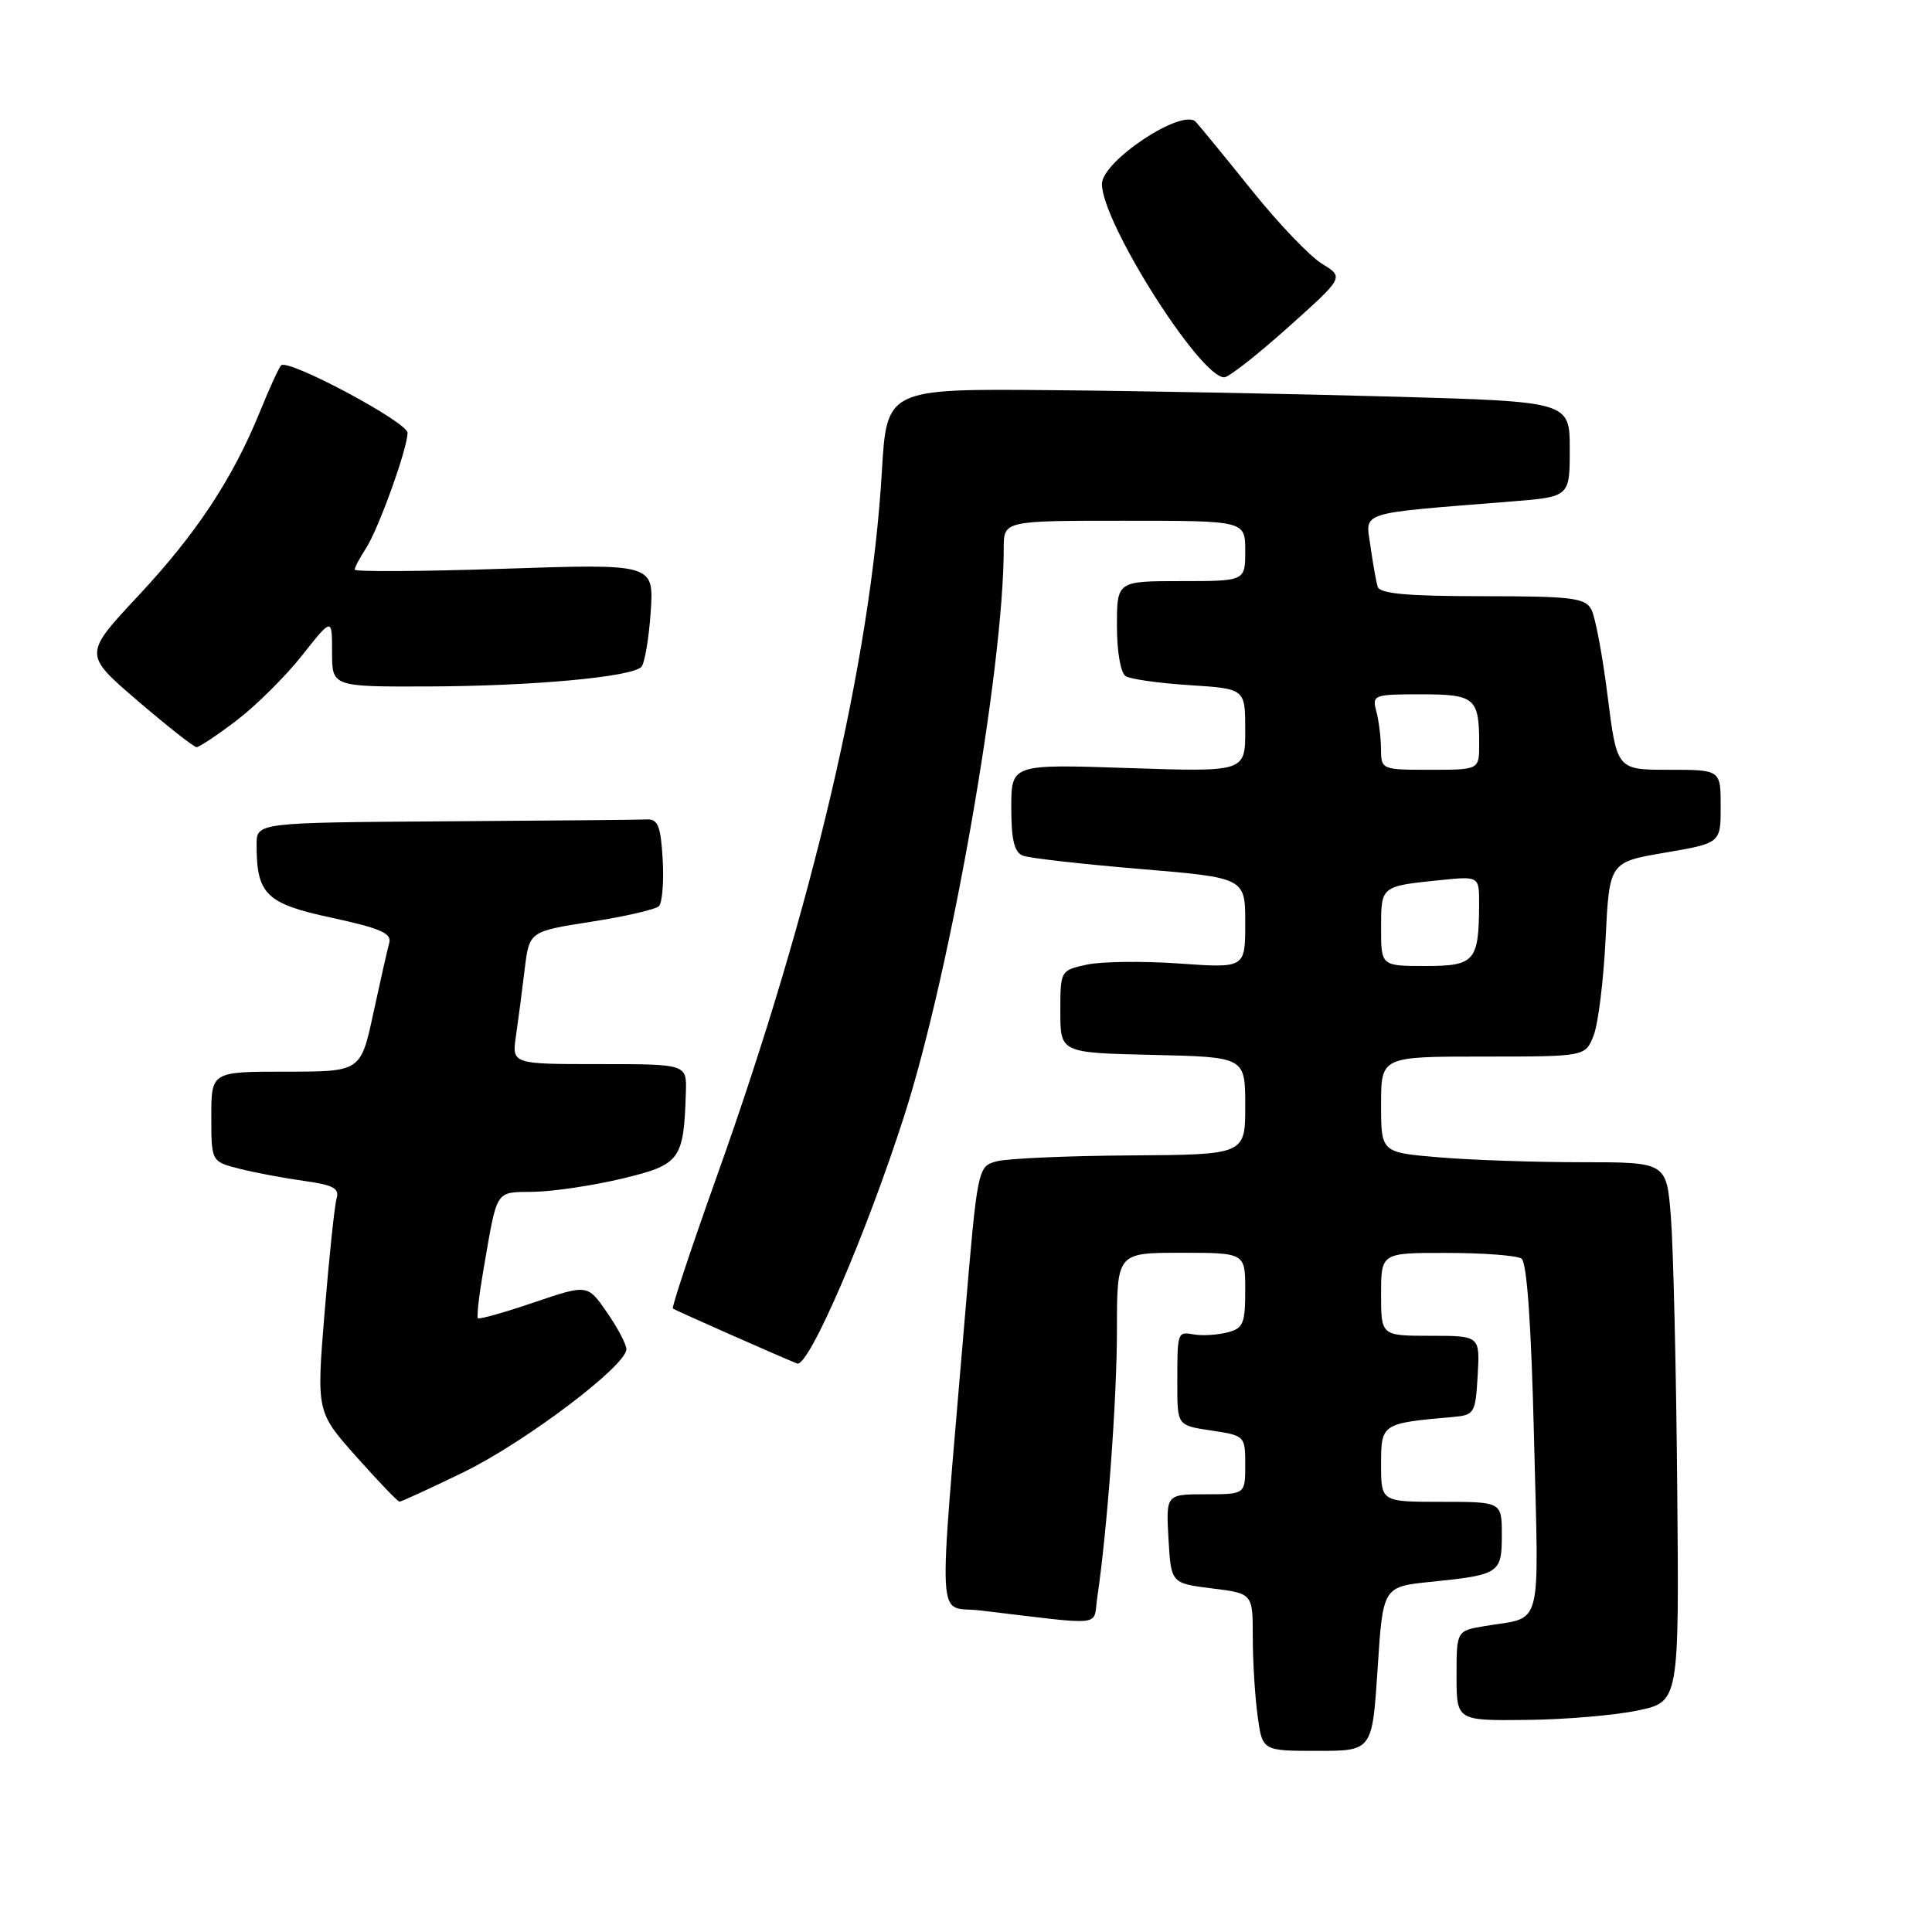 <?xml version="1.0" encoding="UTF-8" standalone="no"?>
<!DOCTYPE svg PUBLIC "-//W3C//DTD SVG 1.1//EN" "http://www.w3.org/Graphics/SVG/1.1/DTD/svg11.dtd" >
<svg xmlns="http://www.w3.org/2000/svg" xmlns:xlink="http://www.w3.org/1999/xlink" version="1.1" viewBox="0 0 256 256">
 <g >
 <path fill="currentColor"
d=" M 182.54 221.13 C 183.24 210.25 183.24 210.25 189.61 209.60 C 198.70 208.67 199.00 208.47 199.00 203.39 C 199.00 199.00 199.00 199.00 191.00 199.00 C 183.00 199.00 183.00 199.00 183.00 194.05 C 183.00 188.64 183.07 188.59 192.50 187.76 C 195.37 187.51 195.51 187.28 195.80 182.25 C 196.10 177.00 196.10 177.00 189.55 177.00 C 183.00 177.00 183.00 177.00 183.00 171.50 C 183.00 166.00 183.00 166.00 191.75 166.02 C 196.56 166.02 201.00 166.36 201.60 166.77 C 202.33 167.25 202.90 175.48 203.27 190.71 C 203.90 216.53 204.53 214.15 196.75 215.46 C 193.00 216.09 193.00 216.09 193.00 222.05 C 193.00 228.00 193.00 228.00 202.25 227.90 C 207.34 227.85 213.97 227.29 217.00 226.65 C 222.50 225.50 222.50 225.50 222.24 197.00 C 222.10 181.32 221.72 165.24 221.40 161.25 C 220.83 154.00 220.83 154.00 209.57 154.00 C 203.37 154.00 194.86 153.71 190.65 153.35 C 183.00 152.71 183.00 152.71 183.00 146.35 C 183.00 140.00 183.00 140.00 196.52 140.00 C 210.05 140.00 210.05 140.00 211.15 137.25 C 211.76 135.74 212.48 129.94 212.75 124.37 C 213.25 114.24 213.25 114.24 220.63 112.98 C 228.00 111.72 228.00 111.72 228.00 106.86 C 228.00 102.00 228.00 102.00 221.12 102.00 C 214.25 102.00 214.25 102.00 213.02 92.25 C 212.35 86.89 211.38 81.71 210.86 80.75 C 210.04 79.22 208.26 79.00 196.43 79.00 C 186.51 79.00 182.84 78.67 182.55 77.75 C 182.34 77.06 181.91 74.63 181.59 72.35 C 180.94 67.69 179.65 68.10 200.25 66.45 C 208.00 65.83 208.00 65.83 208.00 59.53 C 208.00 53.22 208.00 53.22 184.75 52.56 C 171.96 52.20 151.60 51.81 139.50 51.70 C 117.50 51.50 117.50 51.50 116.85 62.50 C 115.39 87.35 107.66 120.38 94.98 155.88 C 91.59 165.38 88.97 173.26 89.16 173.39 C 89.52 173.65 103.74 179.94 105.62 180.67 C 107.13 181.27 114.81 163.48 119.86 147.71 C 126.01 128.46 133.00 88.54 133.00 72.65 C 133.00 69.00 133.00 69.00 149.00 69.00 C 165.00 69.00 165.00 69.00 165.00 73.00 C 165.00 77.00 165.00 77.00 156.50 77.00 C 148.00 77.00 148.00 77.00 148.00 82.94 C 148.00 86.38 148.49 89.18 149.16 89.60 C 149.81 90.00 153.63 90.53 157.66 90.79 C 165.00 91.26 165.00 91.26 165.00 96.78 C 165.00 102.29 165.00 102.29 149.50 101.77 C 134.00 101.25 134.00 101.25 134.00 107.02 C 134.00 111.30 134.40 112.94 135.55 113.38 C 136.40 113.71 143.38 114.50 151.05 115.14 C 165.00 116.31 165.00 116.31 165.00 122.30 C 165.00 128.29 165.00 128.29 156.25 127.67 C 151.44 127.33 145.93 127.40 144.00 127.82 C 140.52 128.58 140.50 128.61 140.50 134.04 C 140.50 139.50 140.50 139.50 152.75 139.78 C 165.00 140.06 165.00 140.06 165.00 146.53 C 165.00 153.00 165.00 153.00 149.75 153.10 C 141.36 153.15 133.38 153.51 132.02 153.89 C 129.56 154.57 129.52 154.76 127.85 174.54 C 124.27 217.08 124.04 212.69 129.87 213.39 C 146.62 215.39 144.82 215.57 145.37 211.84 C 146.72 202.81 148.00 185.42 148.00 176.25 C 148.00 166.00 148.00 166.00 156.50 166.00 C 165.00 166.00 165.00 166.00 165.00 170.98 C 165.00 175.40 164.73 176.03 162.61 176.56 C 161.29 176.89 159.34 177.01 158.26 176.83 C 155.98 176.44 156.00 176.38 156.00 183.44 C 156.00 188.88 156.00 188.88 160.50 189.55 C 164.95 190.22 165.00 190.27 165.00 194.11 C 165.00 198.00 165.00 198.00 159.75 198.00 C 154.50 198.00 154.50 198.00 154.83 203.89 C 155.17 209.79 155.17 209.79 160.58 210.47 C 166.00 211.14 166.00 211.14 166.00 216.93 C 166.00 220.12 166.29 224.81 166.64 227.36 C 167.27 232.00 167.27 232.00 174.55 232.00 C 181.83 232.00 181.83 232.00 182.54 221.13 Z  M 61.43 195.07 C 69.55 191.12 83.00 180.96 83.00 178.78 C 83.00 178.14 81.84 175.93 80.42 173.89 C 77.85 170.17 77.85 170.17 70.75 172.58 C 66.85 173.91 63.51 174.85 63.33 174.67 C 63.15 174.49 63.47 171.67 64.03 168.42 C 65.95 157.34 65.51 158.01 70.77 157.92 C 73.37 157.87 78.65 157.08 82.49 156.16 C 90.15 154.31 90.60 153.71 90.88 144.75 C 91.00 141.00 91.00 141.00 79.41 141.00 C 67.82 141.00 67.82 141.00 68.37 137.25 C 68.67 135.19 69.19 131.23 69.52 128.46 C 70.13 123.42 70.13 123.42 78.31 122.14 C 82.82 121.44 86.86 120.51 87.31 120.07 C 87.75 119.64 87.98 116.86 87.81 113.89 C 87.56 109.50 87.18 108.52 85.75 108.58 C 84.79 108.63 72.75 108.74 59.00 108.83 C 34.00 109.00 34.00 109.00 34.00 111.93 C 34.00 118.52 35.25 119.74 43.97 121.61 C 50.36 122.99 51.93 123.67 51.58 124.92 C 51.34 125.79 50.39 129.99 49.47 134.25 C 47.80 142.00 47.80 142.00 37.90 142.00 C 28.00 142.00 28.00 142.00 28.00 147.96 C 28.00 153.92 28.00 153.92 31.75 154.87 C 33.81 155.39 37.66 156.11 40.30 156.48 C 44.16 157.01 45.00 157.46 44.60 158.82 C 44.33 159.74 43.62 166.48 43.02 173.79 C 41.93 187.08 41.93 187.08 47.21 193.01 C 50.12 196.28 52.69 198.96 52.93 198.98 C 53.16 198.99 56.99 197.23 61.43 195.07 Z  M 31.39 95.43 C 33.96 93.47 37.85 89.60 40.03 86.84 C 44.00 81.82 44.00 81.82 44.00 86.41 C 44.00 91.00 44.00 91.00 56.75 90.96 C 70.66 90.91 83.73 89.70 84.99 88.36 C 85.42 87.88 85.98 84.62 86.22 81.10 C 86.65 74.70 86.65 74.70 66.82 75.36 C 55.92 75.72 47.00 75.78 47.00 75.48 C 47.00 75.18 47.67 73.91 48.49 72.66 C 50.14 70.13 54.00 59.43 54.00 57.35 C 54.00 55.94 38.17 47.49 37.25 48.41 C 36.96 48.71 35.69 51.46 34.45 54.53 C 30.82 63.46 26.01 70.73 18.28 78.99 C 11.07 86.71 11.07 86.71 18.23 92.85 C 22.17 96.23 25.69 99.00 26.05 99.00 C 26.41 99.00 28.82 97.39 31.39 95.43 Z  M 170.68 43.37 C 178.09 36.74 178.09 36.74 175.20 34.97 C 173.61 34.01 169.46 29.68 165.99 25.36 C 162.52 21.04 159.13 16.90 158.46 16.16 C 156.73 14.24 146.00 21.34 146.01 24.39 C 146.03 29.51 159.01 50.00 162.22 50.00 C 162.80 50.00 166.61 47.02 170.68 43.37 Z  M 183.00 122.97 C 183.00 117.40 182.96 117.43 190.75 116.63 C 196.00 116.09 196.00 116.09 195.99 119.80 C 195.96 127.38 195.42 128.00 188.88 128.00 C 183.00 128.00 183.00 128.00 183.00 122.97 Z  M 182.99 99.25 C 182.98 97.74 182.70 95.49 182.37 94.25 C 181.79 92.09 182.01 92.00 188.28 92.00 C 195.45 92.00 196.00 92.47 196.00 98.58 C 196.00 102.00 196.00 102.00 189.50 102.00 C 183.08 102.00 183.00 101.97 182.99 99.25 Z "/>
</g>
</svg>